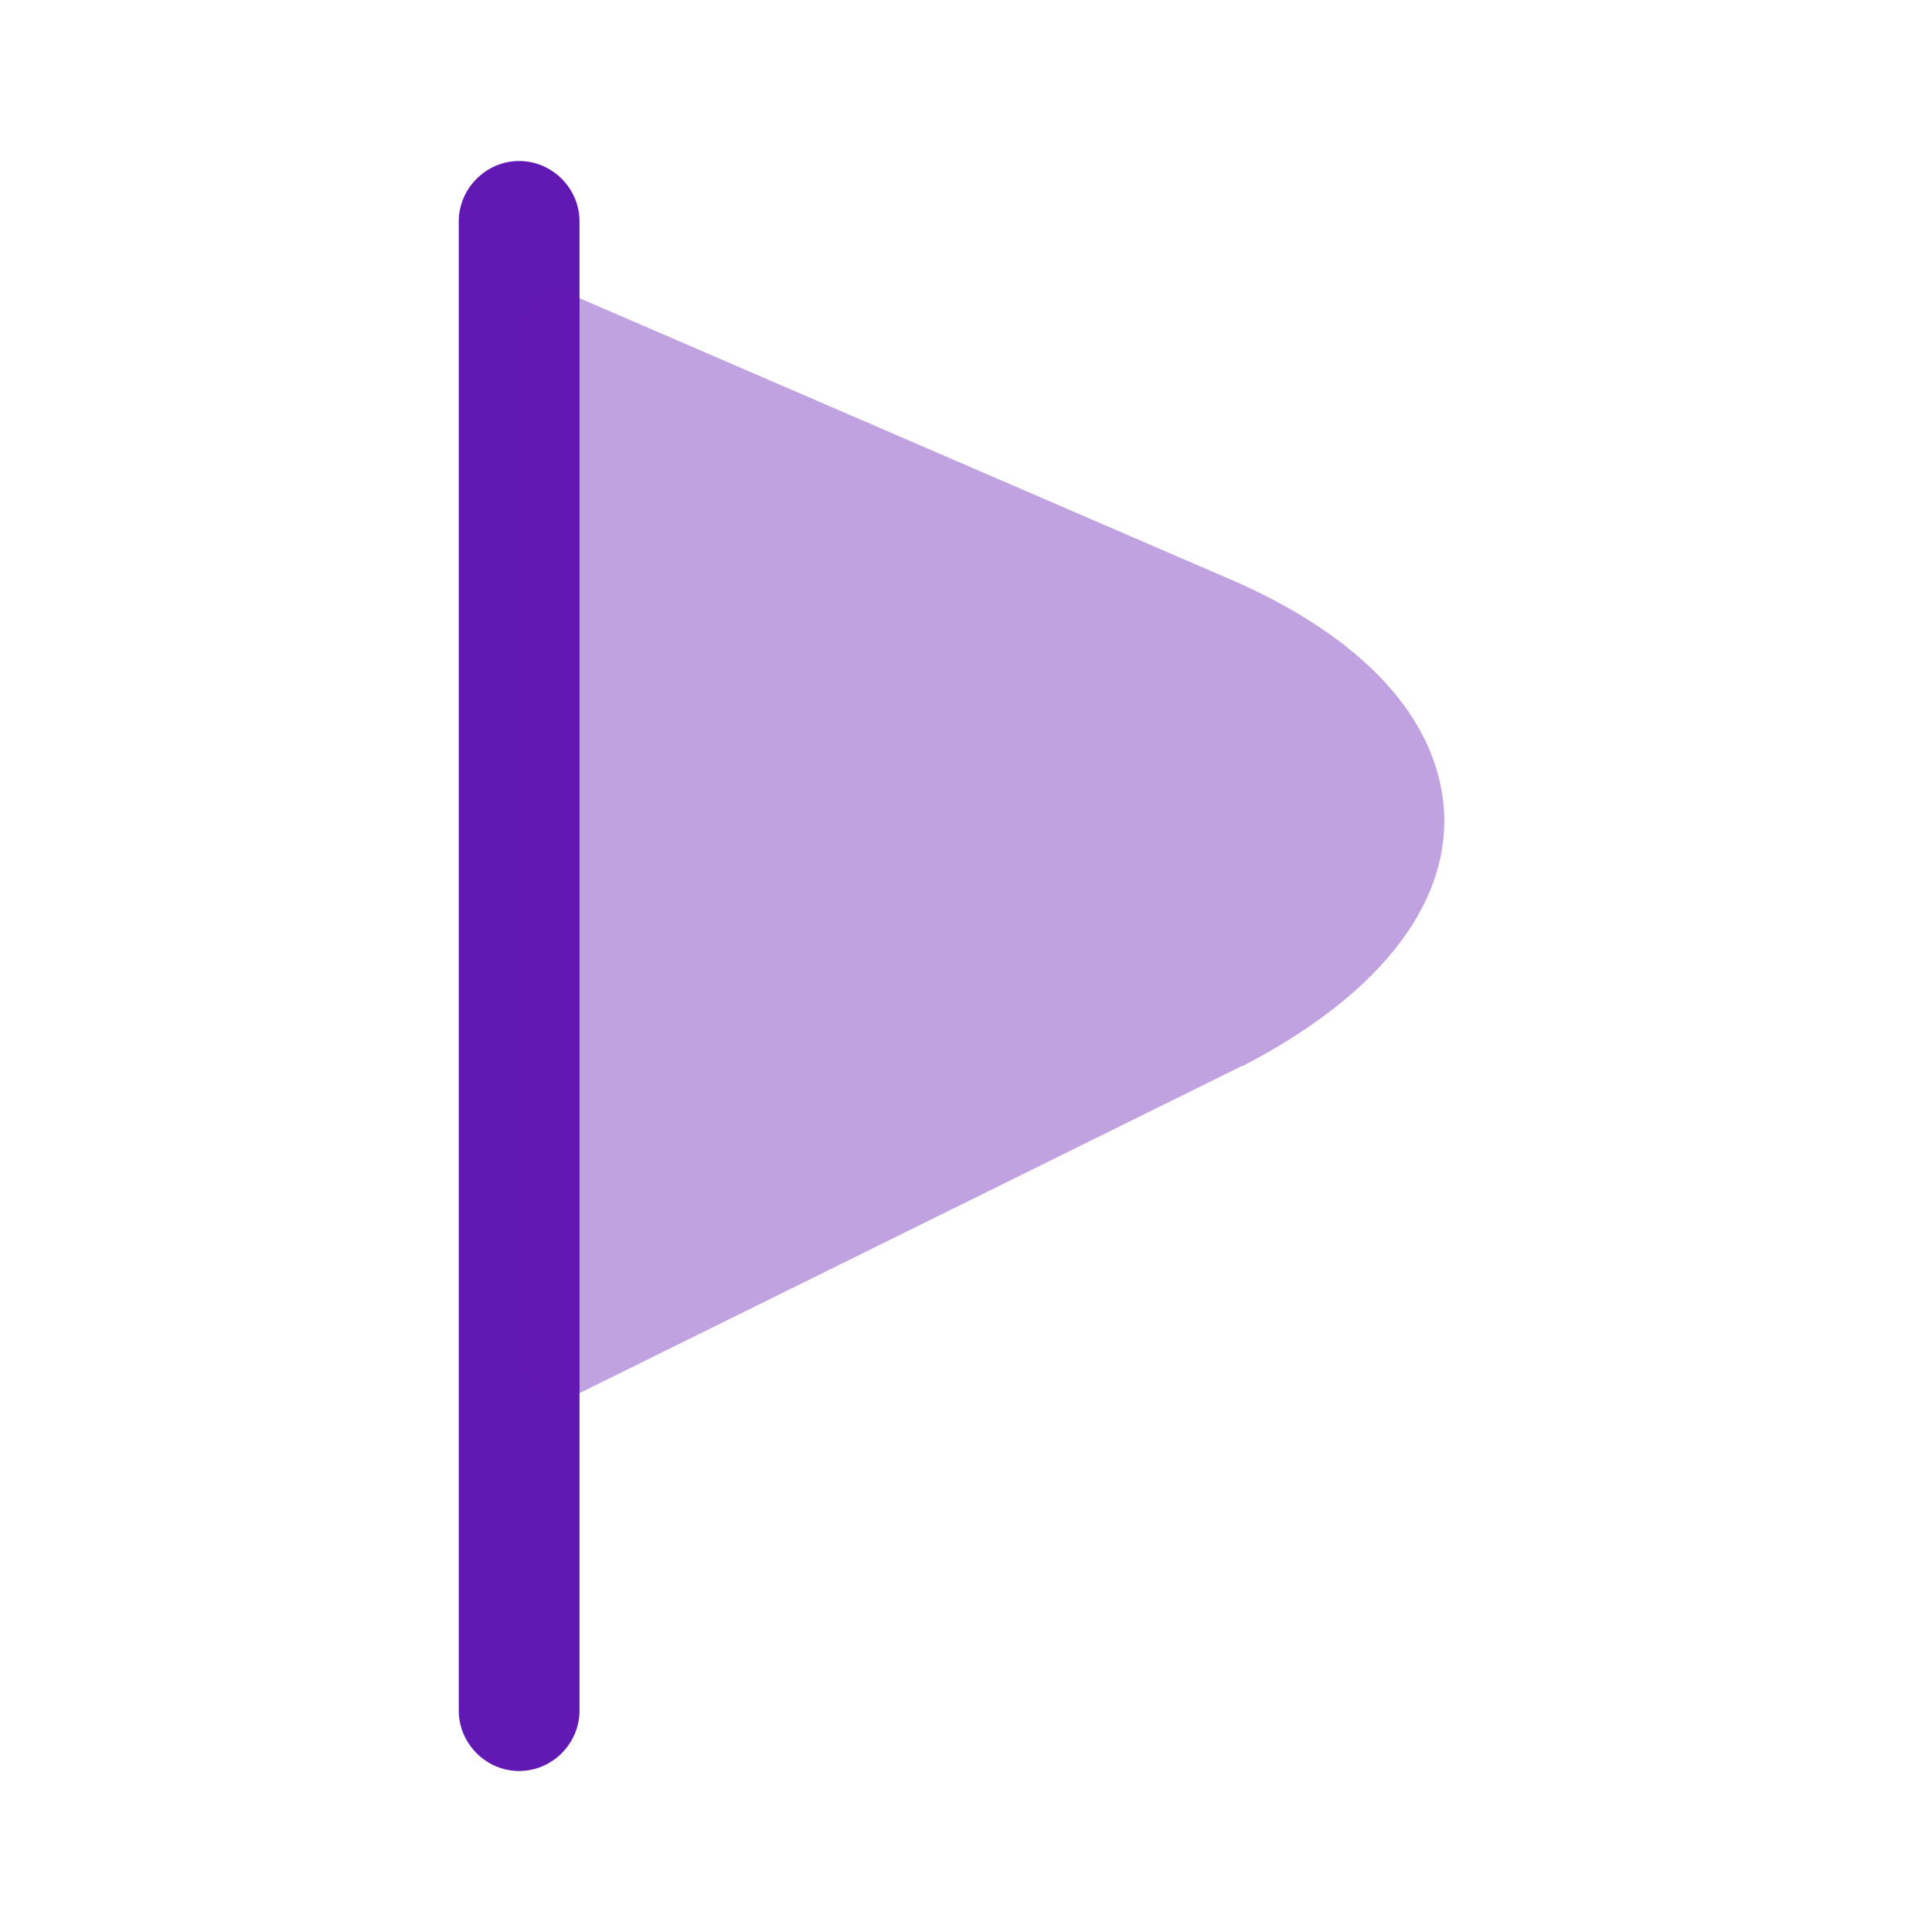 <svg width="24" height="24" viewBox="0 0 24 24" fill="none" xmlns="http://www.w3.org/2000/svg">
<path d="M6.449 22C6.039 22 5.699 21.66 5.699 21.25V2.75C5.699 2.34 6.039 2 6.449 2C6.859 2 7.199 2.34 7.199 2.75V21.25C7.199 21.66 6.859 22 6.449 22Z" fill="#6218b2"/>
<path opacity="0.4" d="M15.2 7.161L7.1 3.661C6.98 3.601 6.85 3.621 6.74 3.691C6.64 3.761 6.58 3.871 6.58 4.001V17C6.58 17.131 6.65 17.25 6.76 17.32C6.82 17.36 6.89 17.381 6.96 17.381C7.02 17.381 7.07 17.37 7.13 17.34L15.43 13.241C15.43 13.241 15.43 13.241 15.44 13.241C17.1 12.38 17.99 11.271 17.94 10.101C17.88 8.921 16.91 7.881 15.2 7.161Z" fill="#6218b2"/>
</svg>
